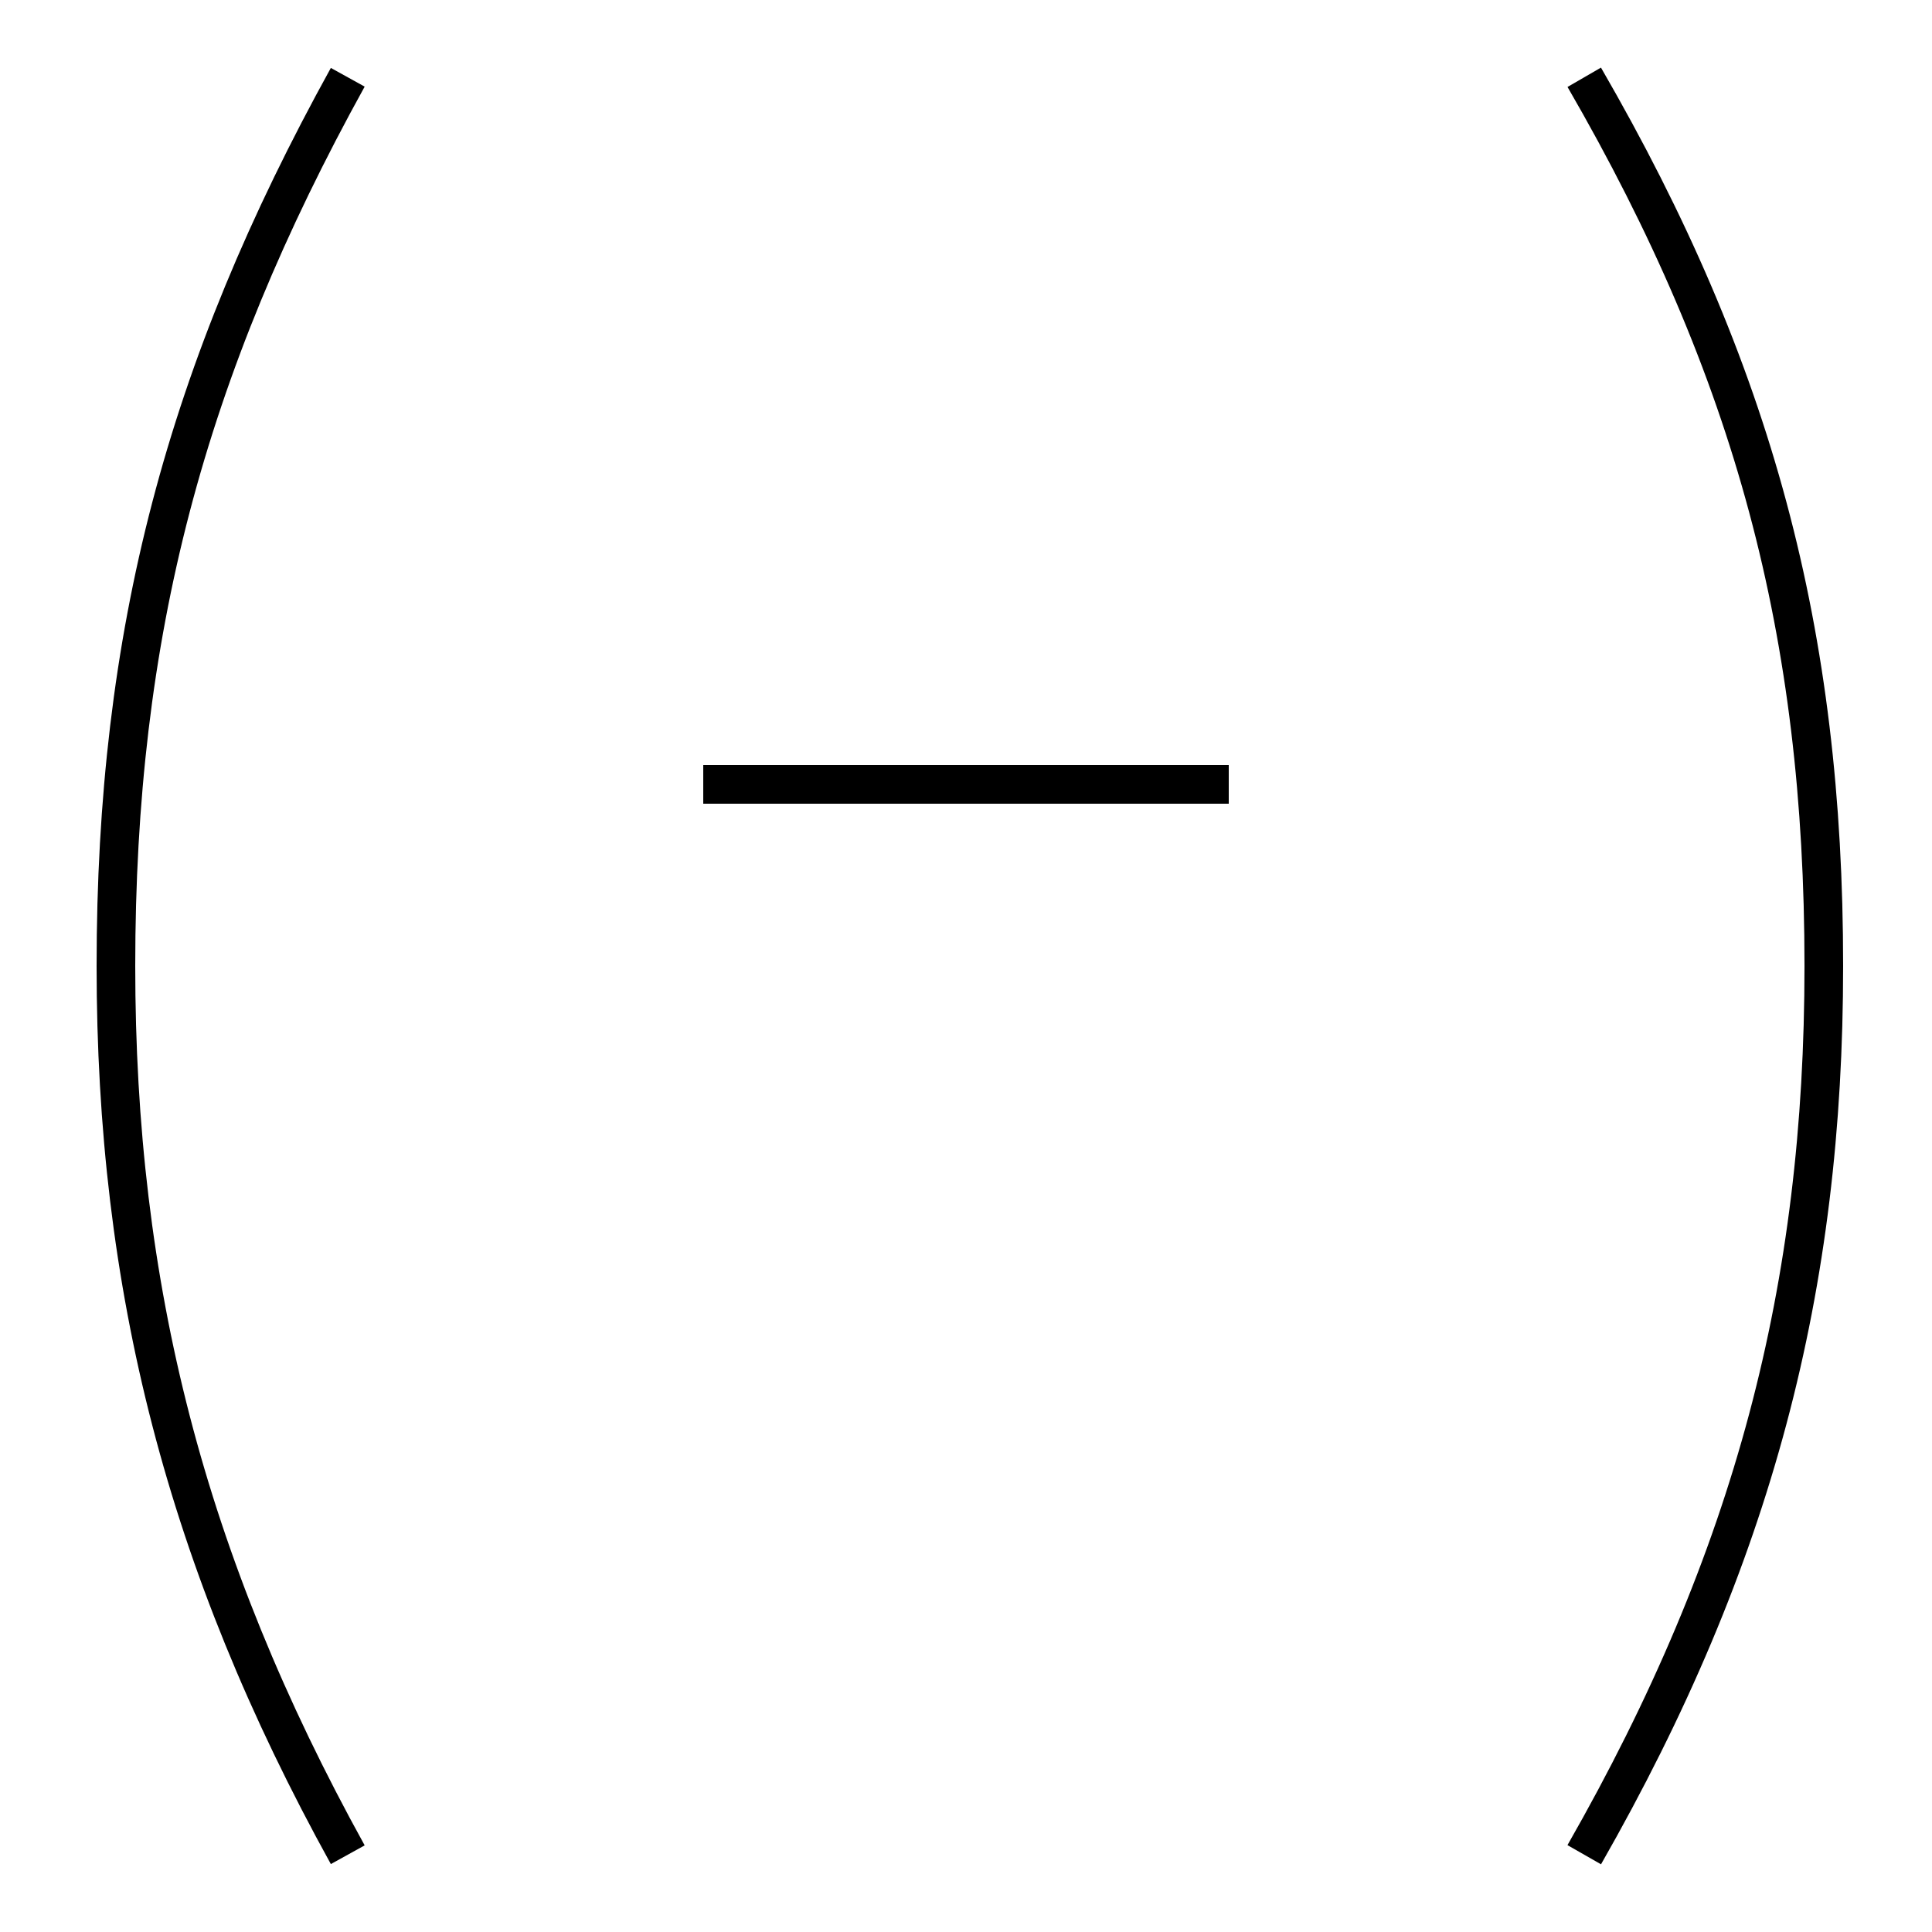 <?xml version='1.0' encoding='utf8'?>
<svg viewBox="0.0 -44.0 50.0 50.0" version="1.1" xmlns="http://www.w3.org/2000/svg">
<rect x="0.0" y="-44.0" width="50.0" height="50.0" fill="#808080" stroke="none"/>
<rect x="-1000" y="-1000" width="2000" height="2000" stroke="white" fill="white"/>
<g style="fill:none; stroke:#000000;  stroke-width:1">
<path d="M 9.0 42.0 C 4.8 34.4 3.0 27.6 3.0 19.0 C 3.0 10.7 4.8 3.6 9.0 -4.0 M 31.8 23.7 L 18.2 23.7 M 41.0 -4.0 C 45.4 3.7 47.2 10.7 47.2 19.0 C 47.2 27.6 45.4 34.4 41.0 42.0 " transform="scale(1, -1)" />
</g>
</svg>